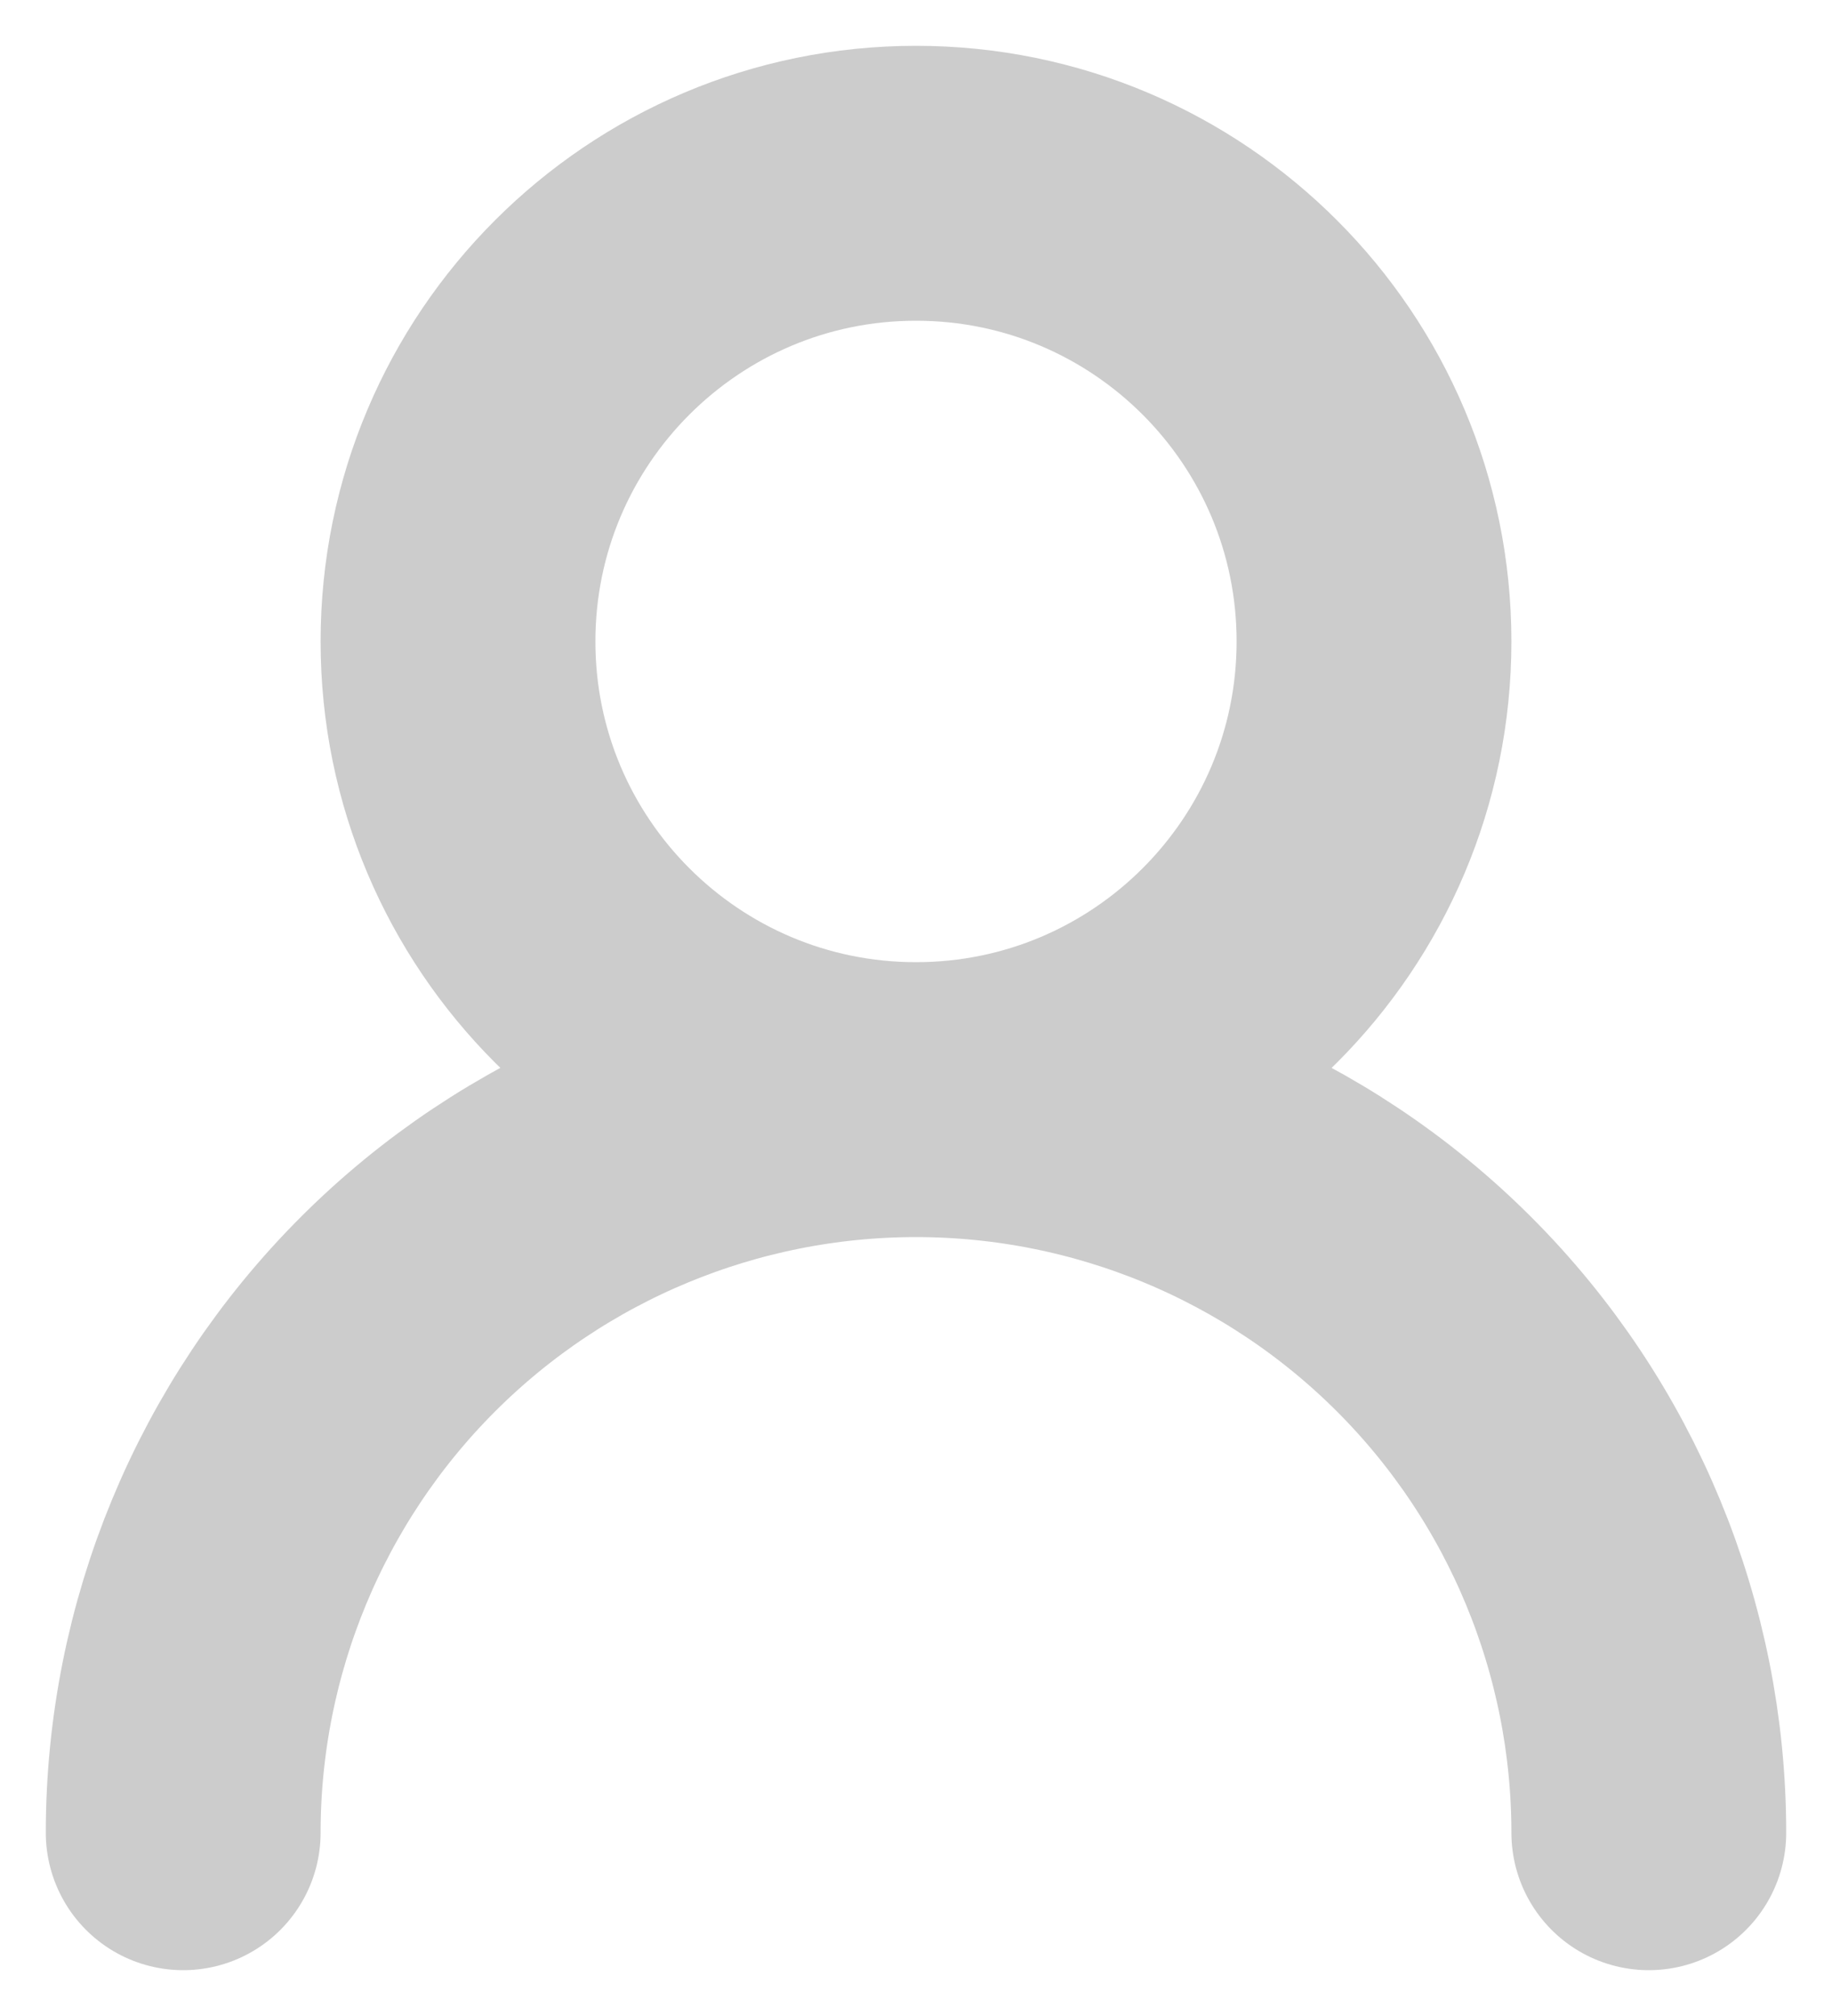 <svg width="20" height="22" viewBox="0 0 20 22" fill="none" xmlns="http://www.w3.org/2000/svg">
<path d="M10 12C12.761 12 15 9.761 15 7C15 4.239 12.761 2 10 2C7.239 2 5 4.239 5 7C5 9.761 7.239 12 10 12ZM10 12C12.122 12 14.157 12.843 15.657 14.343C17.157 15.843 18 17.878 18 20M10 12C7.878 12 5.843 12.843 4.343 14.343C2.843 15.843 2 17.878 2 20" stroke="#CCCCCC" stroke-width="3" stroke-linecap="round" stroke-linejoin="round"/>
</svg>
